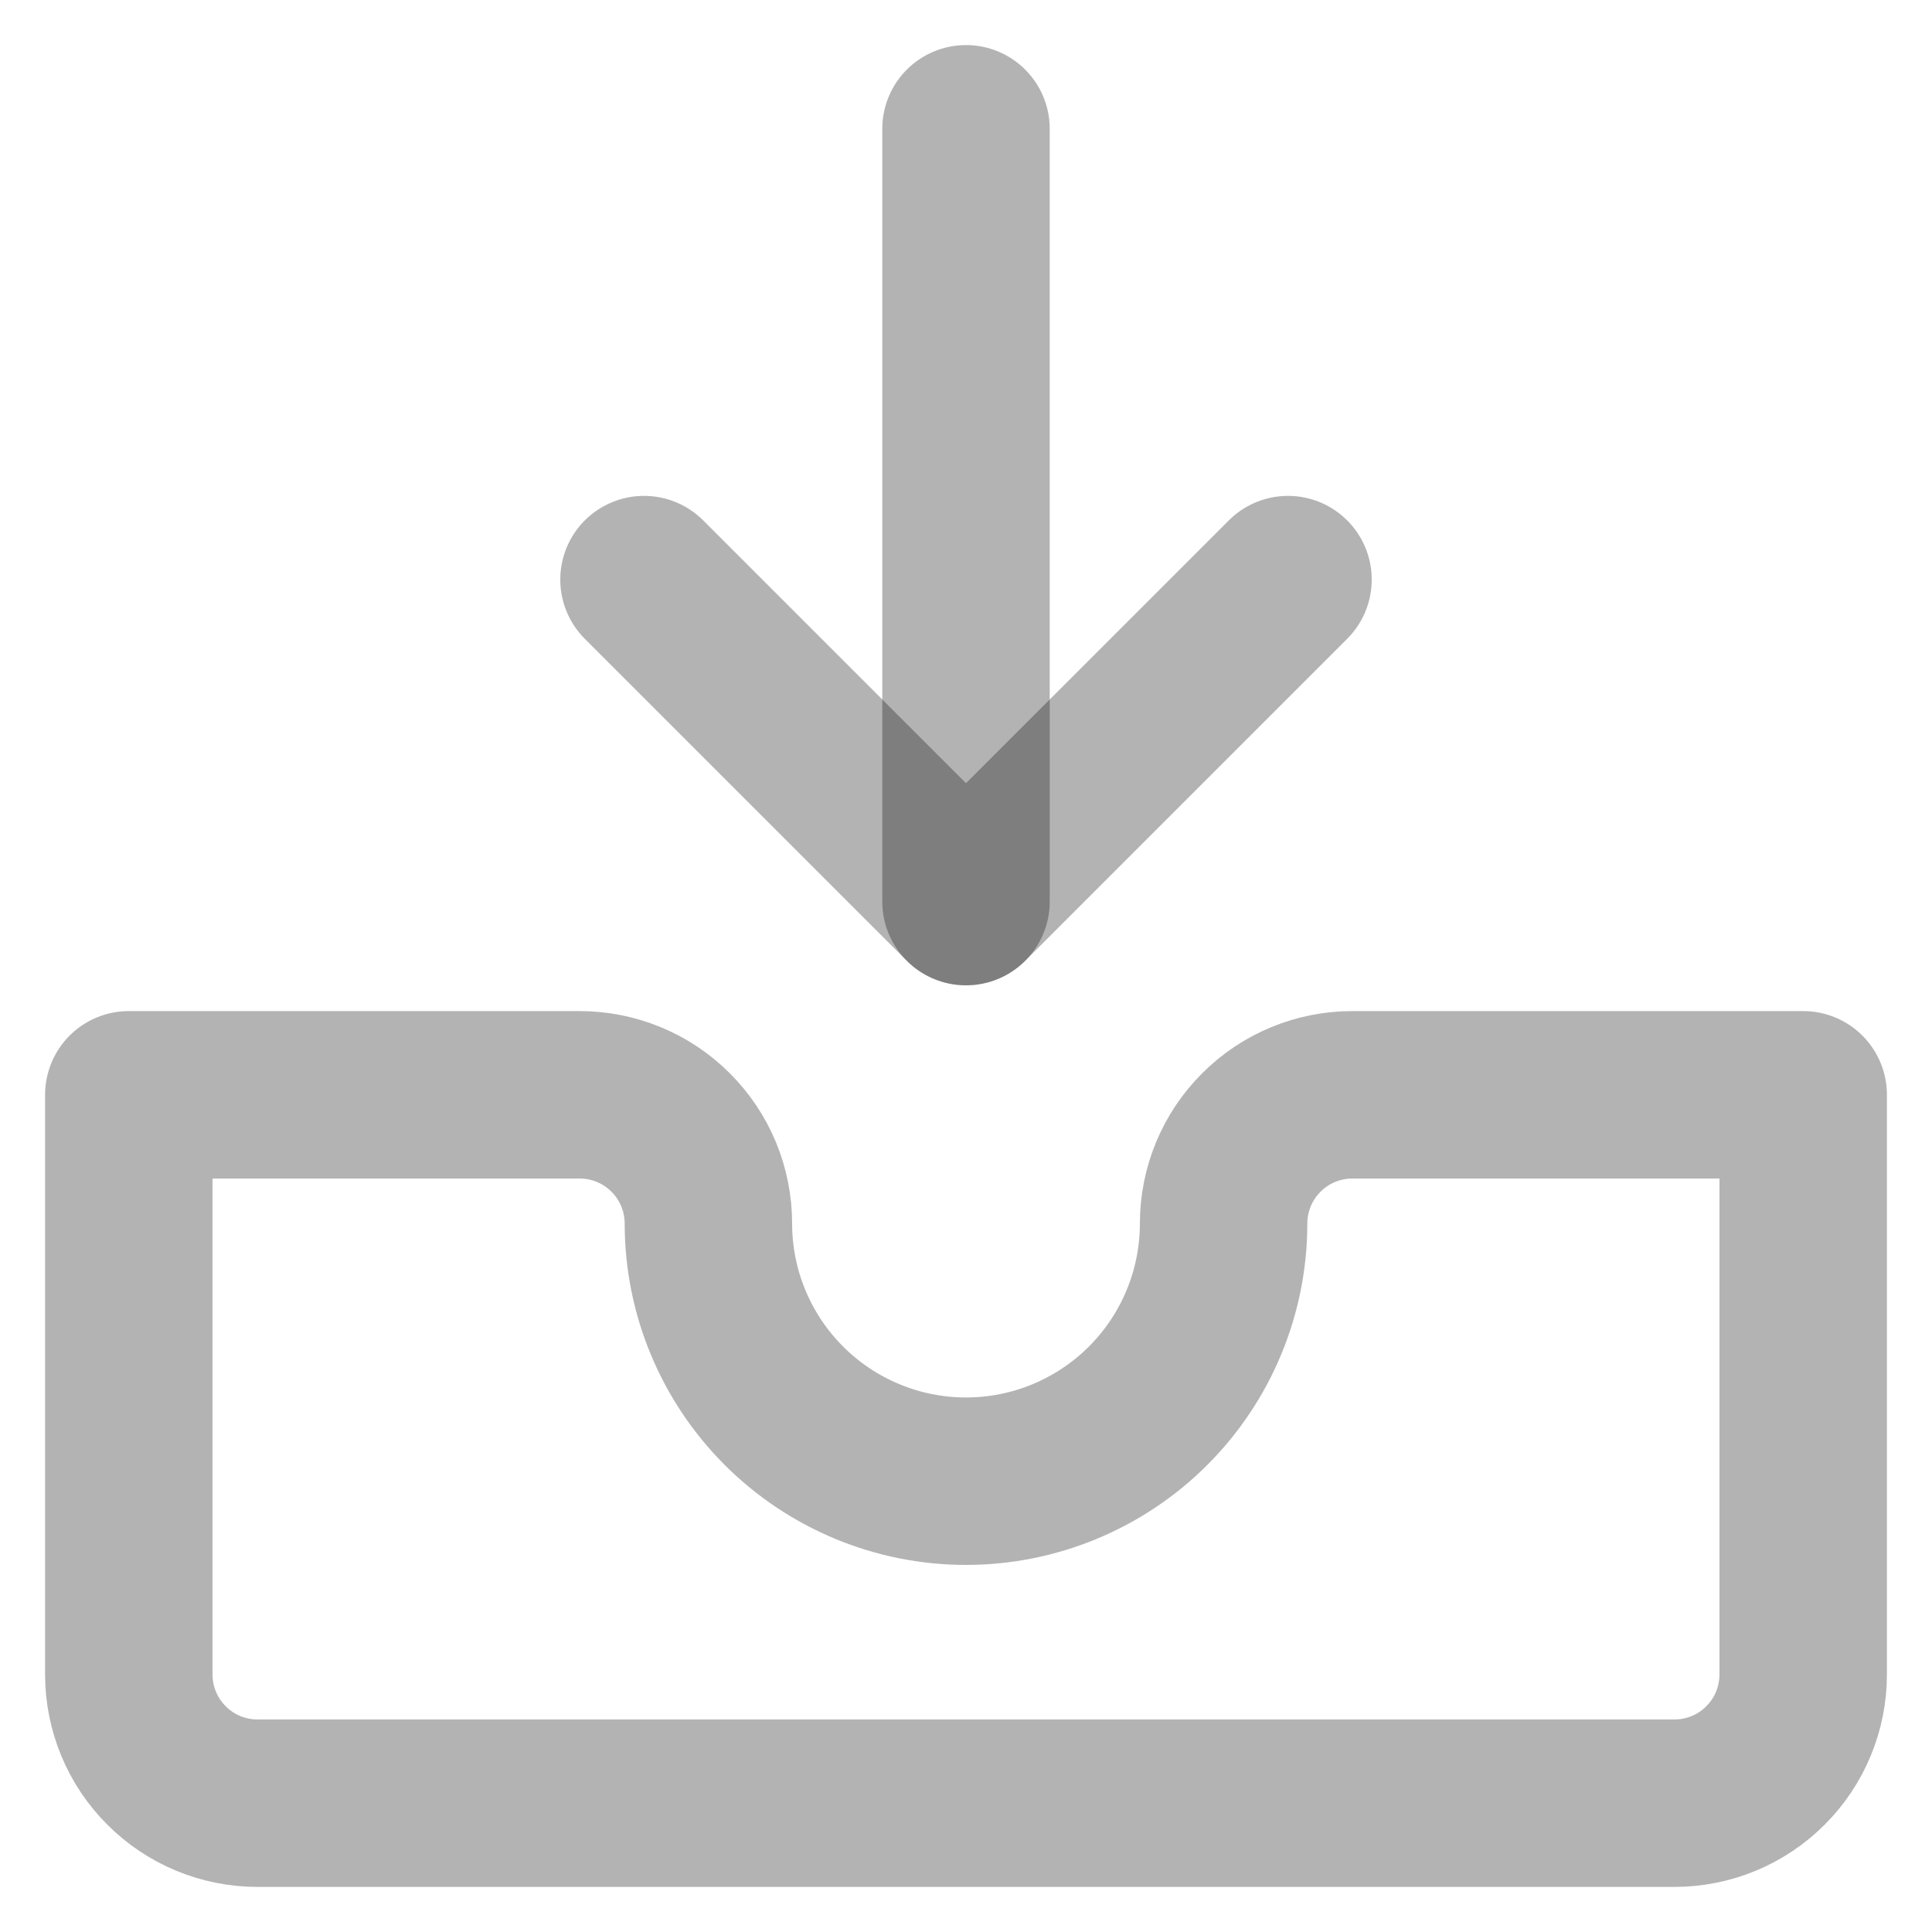 <svg width="15" height="15" viewBox="0 0 15 15" fill="none" xmlns="http://www.w3.org/2000/svg">
<path d="M14 8.5H10.5C10.235 8.5 9.98 8.605 9.793 8.793C9.605 8.98 9.5 9.235 9.5 9.5C9.5 10.03 9.289 10.539 8.914 10.914C8.539 11.289 8.03 11.5 7.5 11.5C6.97 11.5 6.461 11.289 6.086 10.914C5.711 10.539 5.5 10.03 5.5 9.5C5.5 9.235 5.395 8.98 5.207 8.793C5.02 8.605 4.765 8.5 4.5 8.5H1V13C1 13.265 1.105 13.52 1.293 13.707C1.48 13.895 1.735 14 2 14H13C13.265 14 13.52 13.895 13.707 13.707C13.895 13.52 14 13.265 14 13V8.5Z" stroke="black" stroke-opacity="0.3" stroke-width="1.3" stroke-linecap="round" stroke-linejoin="round"/>
<path d="M5 4.5L7.5 7L10 4.5" stroke="black" stroke-opacity="0.3" stroke-width="1.3" stroke-linecap="round" stroke-linejoin="round"/>
<path d="M7.5 1V7" stroke="black" stroke-opacity="0.3" stroke-width="1.3" stroke-linecap="round" stroke-linejoin="round"/>
</svg>
